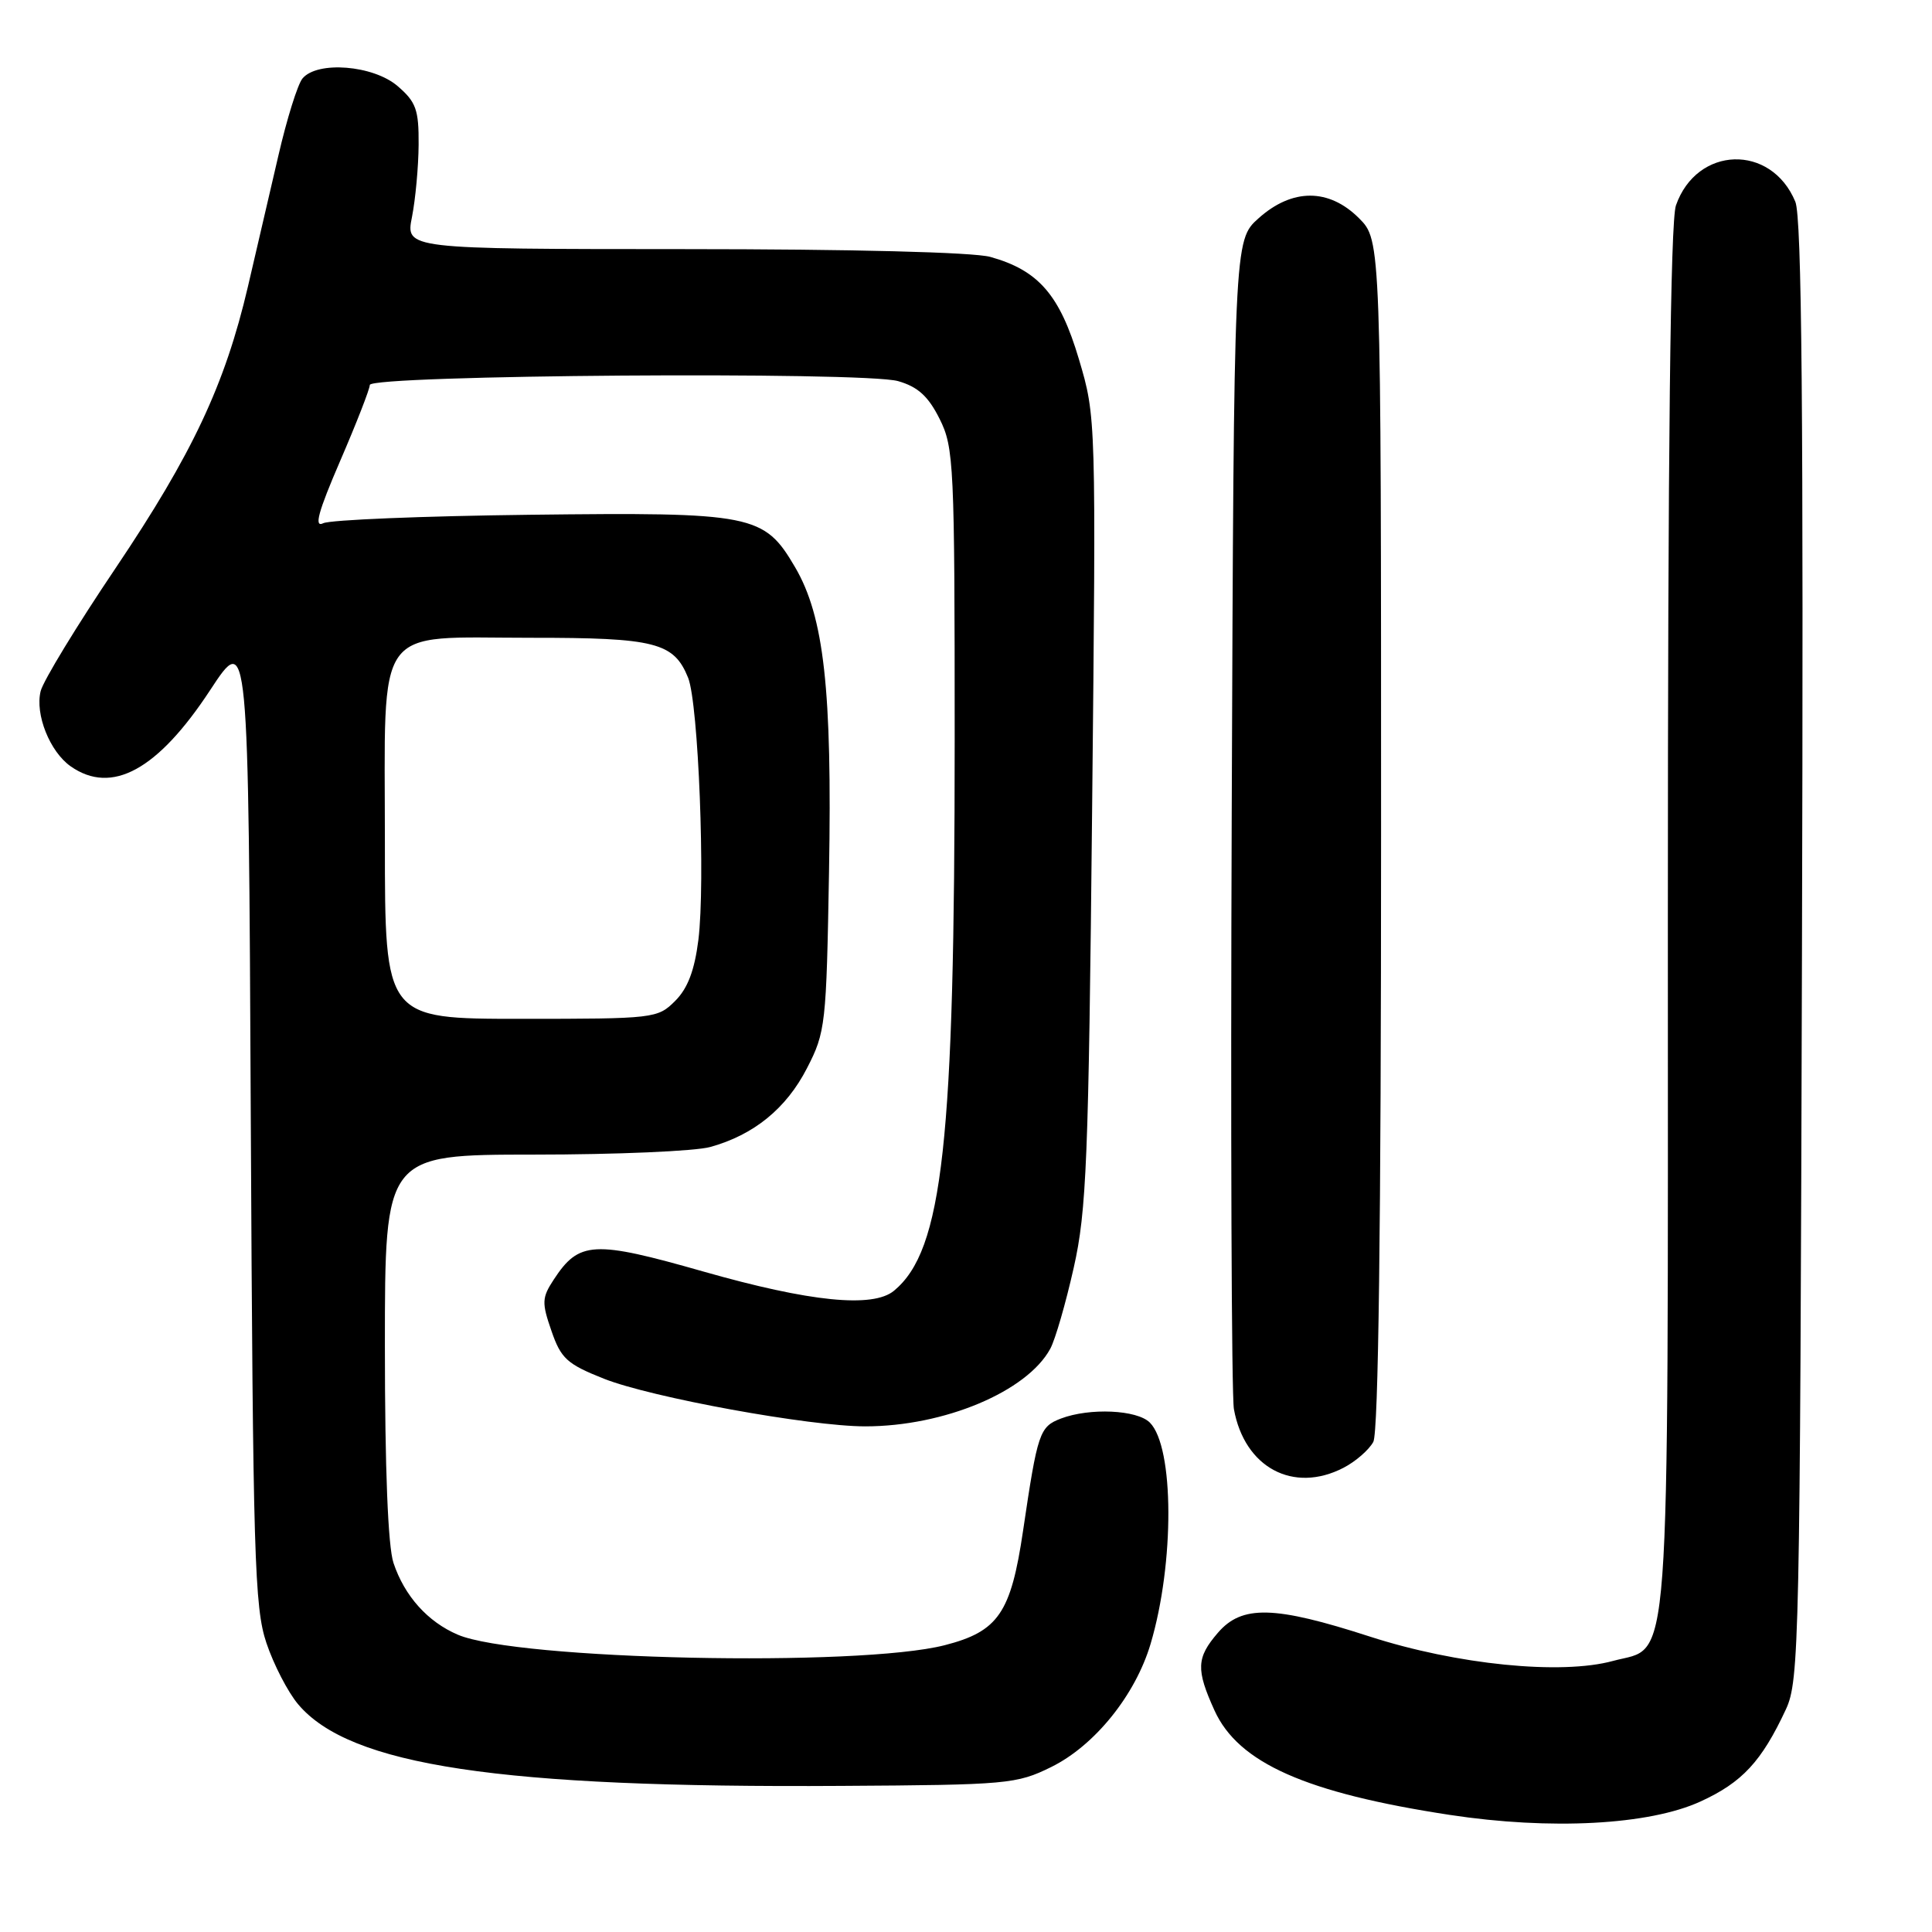 <?xml version="1.0" encoding="UTF-8" standalone="no"?>
<!DOCTYPE svg PUBLIC "-//W3C//DTD SVG 1.1//EN" "http://www.w3.org/Graphics/SVG/1.1/DTD/svg11.dtd" >
<svg xmlns="http://www.w3.org/2000/svg" xmlns:xlink="http://www.w3.org/1999/xlink" version="1.1" viewBox="0 0 256 256">
 <g >
 <path fill="currentColor"
d=" M 225.32 238.71 C 230.85 236.18 233.42 233.41 236.64 226.50 C 238.41 222.70 238.51 217.74 238.77 126.02 C 238.98 54.45 238.75 28.81 237.89 26.73 C 234.69 19.01 224.83 19.32 222.07 27.22 C 221.34 29.33 221.00 59.10 221.00 121.70 C 221.00 224.39 221.47 217.98 213.74 220.08 C 206.84 221.97 193.04 220.58 181.50 216.85 C 168.83 212.75 164.56 212.65 161.37 216.36 C 158.53 219.66 158.46 221.21 160.93 226.65 C 164.09 233.60 173.03 237.57 192.08 240.48 C 205.47 242.52 218.51 241.83 225.32 238.71 Z  M 139.29 234.14 C 145.04 231.31 150.44 224.62 152.46 217.82 C 155.64 207.11 155.59 191.73 152.36 188.50 C 150.66 186.80 144.40 186.52 140.59 187.96 C 137.74 189.05 137.49 189.79 135.56 202.84 C 133.95 213.74 132.28 216.18 125.17 218.00 C 113.73 220.92 68.50 219.95 60.67 216.61 C 56.68 214.91 53.60 211.48 52.14 207.10 C 51.41 204.92 51.00 194.65 51.00 178.35 C 51.00 153.00 51.00 153.00 70.75 152.99 C 81.61 152.99 92.13 152.54 94.12 151.98 C 99.89 150.38 104.19 146.88 106.93 141.54 C 109.39 136.77 109.50 135.78 109.85 115.49 C 110.27 91.39 109.19 81.71 105.36 75.17 C 101.24 68.14 99.83 67.86 70.17 68.21 C 56.05 68.38 43.75 68.88 42.83 69.33 C 41.58 69.95 42.15 67.85 45.08 61.06 C 47.24 56.06 49.00 51.54 49.00 51.01 C 49.00 49.68 114.45 49.20 119.00 50.50 C 121.62 51.25 123.00 52.50 124.50 55.50 C 126.40 59.29 126.50 61.50 126.50 98.00 C 126.50 151.47 124.94 165.66 118.46 171.03 C 115.66 173.35 107.33 172.51 93.22 168.49 C 78.63 164.33 76.73 164.43 73.37 169.56 C 71.80 171.95 71.77 172.61 73.07 176.35 C 74.33 180.02 75.14 180.75 80.03 182.69 C 86.32 185.18 107.27 189.00 114.65 189.00 C 125.11 189.00 136.09 184.39 139.17 178.71 C 139.83 177.49 141.22 172.68 142.27 168.00 C 143.98 160.43 144.24 153.81 144.71 107.39 C 145.24 55.30 145.24 55.27 142.96 47.59 C 140.43 39.08 137.61 35.82 131.22 34.04 C 128.97 33.42 112.90 33.01 90.62 33.01 C 53.74 33.00 53.74 33.00 54.59 28.75 C 55.05 26.41 55.45 22.10 55.47 19.16 C 55.50 14.53 55.13 13.51 52.69 11.41 C 49.46 8.63 42.04 8.04 40.08 10.40 C 39.44 11.17 38.00 15.78 36.88 20.65 C 35.75 25.52 33.94 33.32 32.85 37.98 C 29.81 50.97 25.50 60.13 15.33 75.26 C 10.20 82.87 5.73 90.21 5.39 91.57 C 4.62 94.64 6.60 99.60 9.36 101.54 C 14.81 105.36 20.89 102.04 27.85 91.44 C 32.92 83.72 32.92 83.72 33.23 148.11 C 33.52 206.26 33.72 213.00 35.30 217.70 C 36.26 220.56 38.15 224.22 39.50 225.82 C 46.34 233.95 66.16 236.93 111.50 236.64 C 133.49 236.51 134.71 236.40 139.29 234.14 Z  M 178.02 194.49 C 179.63 193.66 181.40 192.11 181.97 191.06 C 182.65 189.78 183.00 162.51 183.00 110.49 C 183.00 31.85 183.00 31.85 180.08 28.92 C 176.09 24.93 171.23 24.93 166.77 28.92 C 163.50 31.84 163.50 31.84 163.21 107.67 C 163.05 149.38 163.18 184.95 163.50 186.72 C 164.90 194.46 171.37 197.93 178.02 194.49 Z  M 51.00 111.65 C 51.00 82.21 49.36 84.51 70.35 84.51 C 86.84 84.50 89.29 85.13 91.18 89.81 C 92.55 93.23 93.48 116.98 92.54 124.54 C 92.03 128.58 91.13 130.97 89.46 132.63 C 87.14 134.95 86.69 135.00 69.05 135.00 C 51.00 135.00 51.00 135.00 51.00 111.65 Z "/>
</g>
</svg>